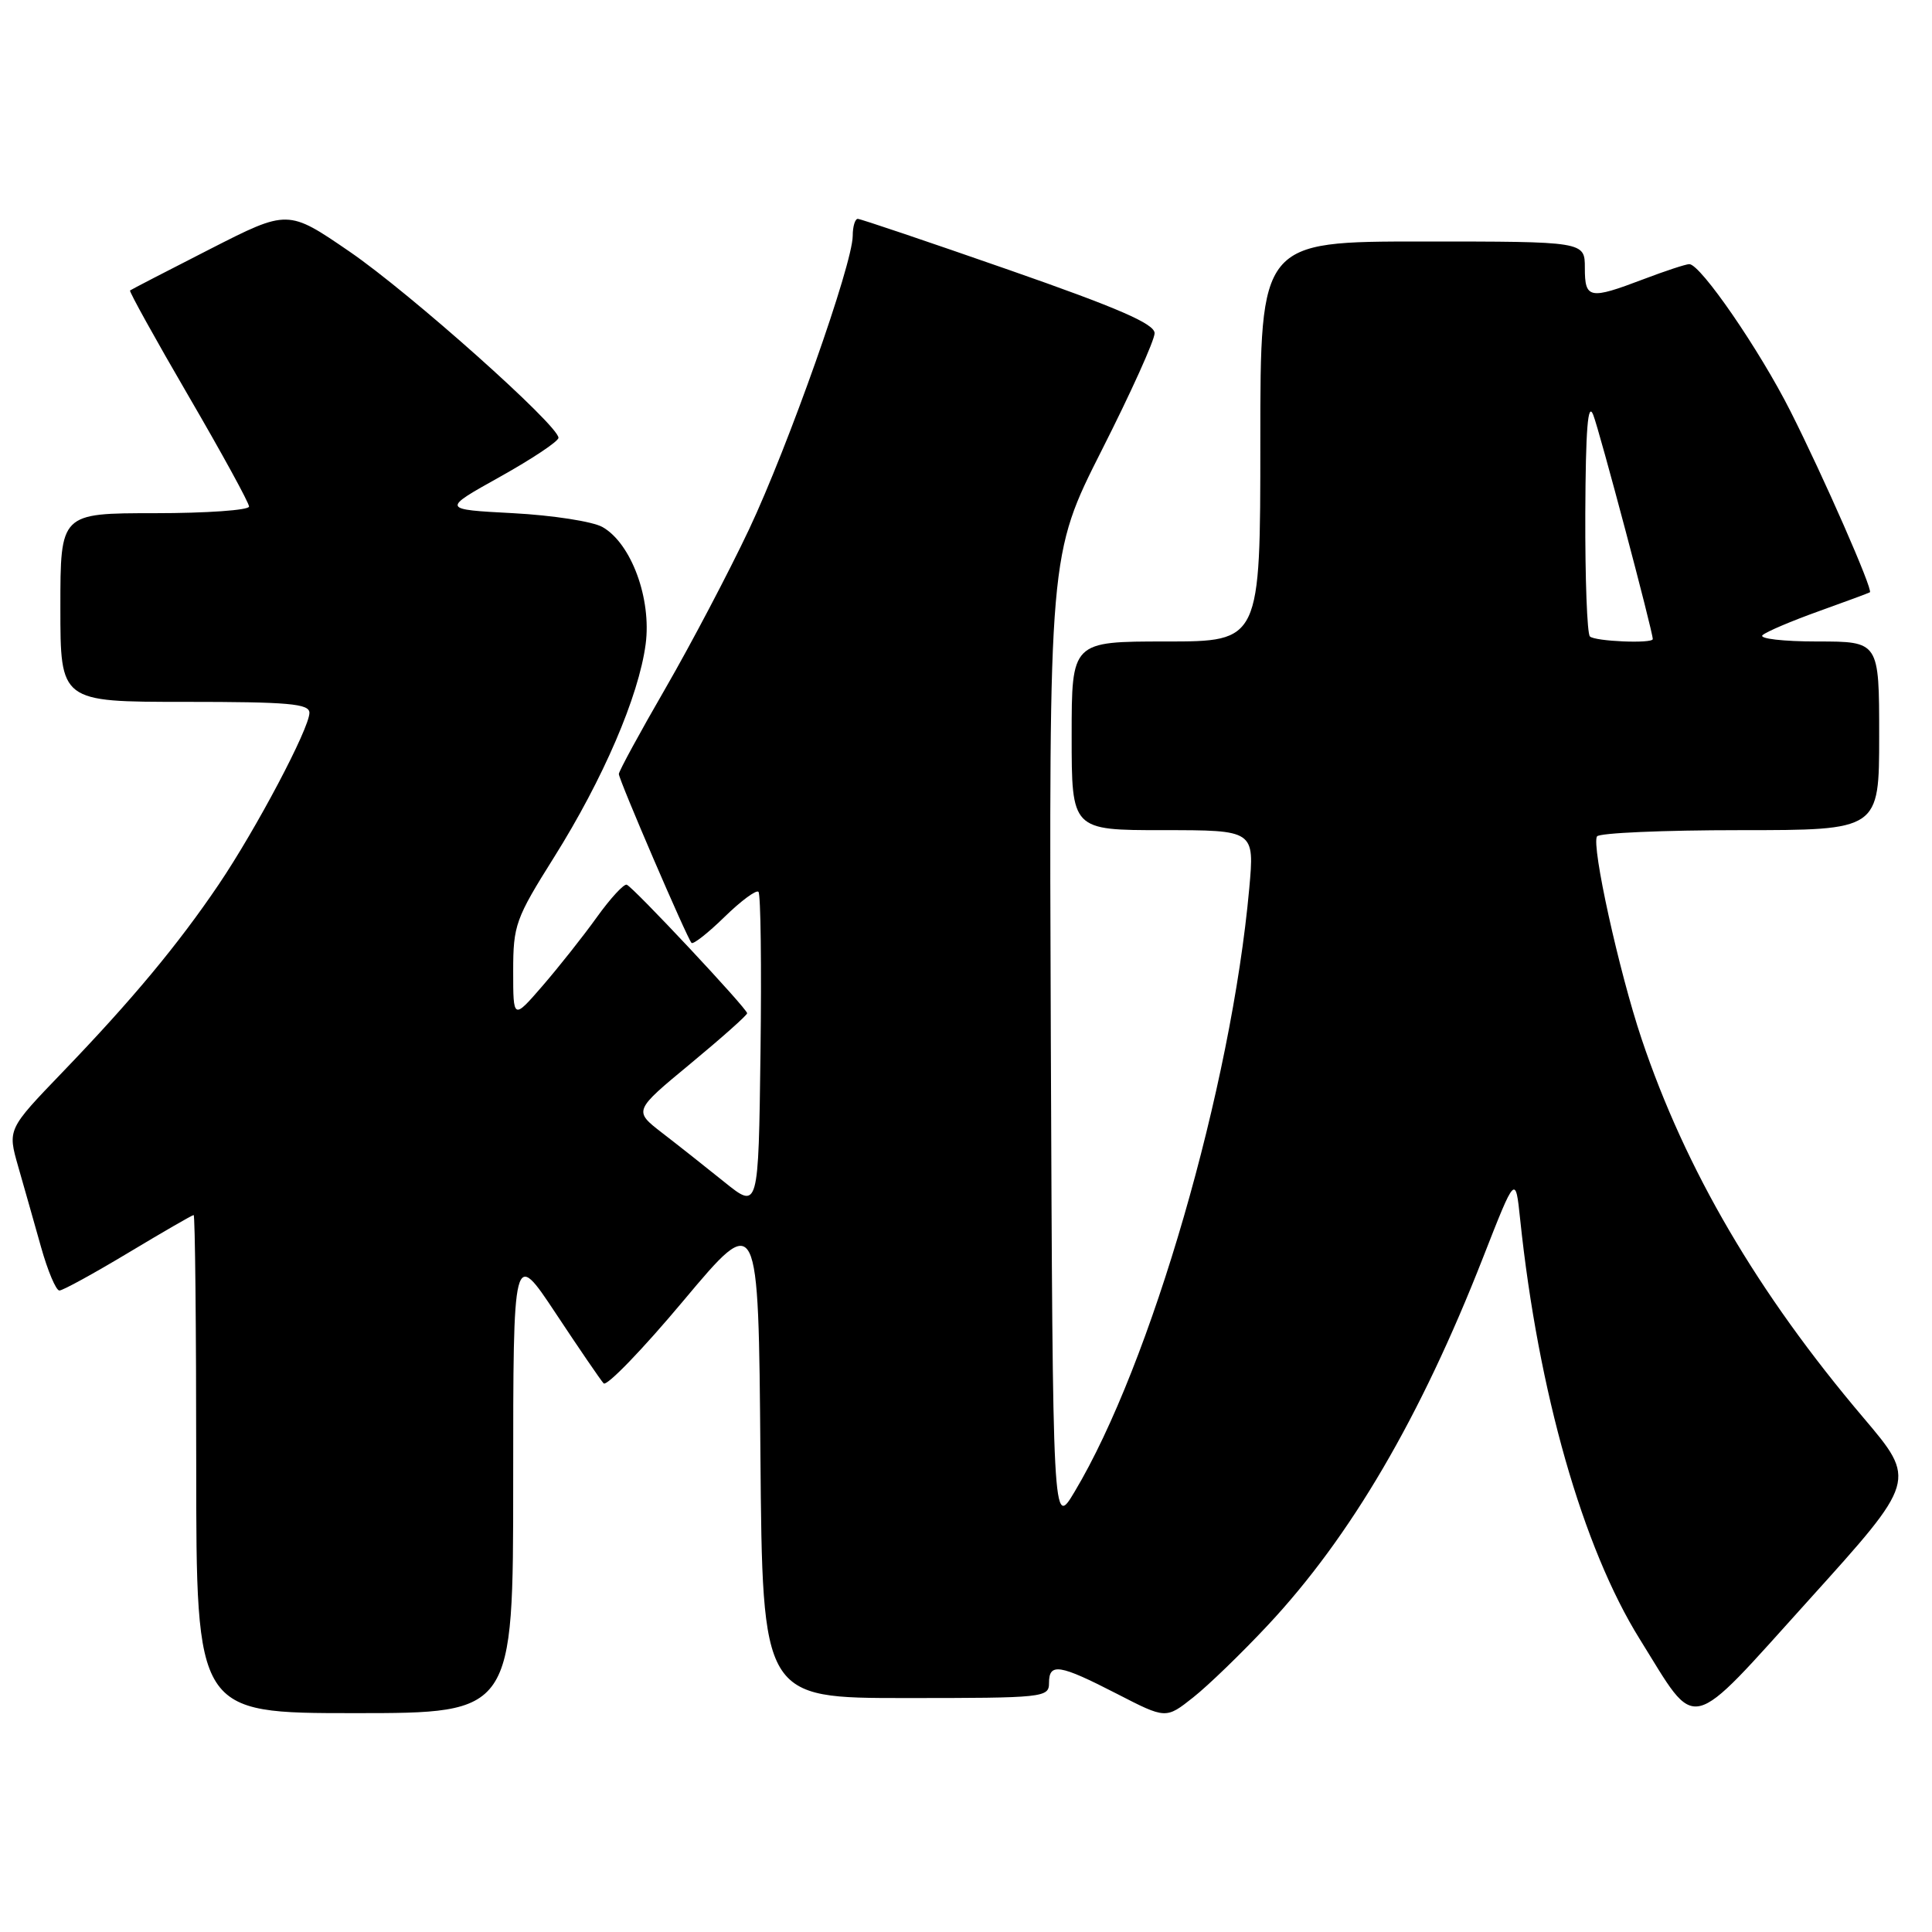 <?xml version="1.0" encoding="UTF-8" standalone="no"?>
<!DOCTYPE svg PUBLIC "-//W3C//DTD SVG 1.1//EN" "http://www.w3.org/Graphics/SVG/1.1/DTD/svg11.dtd" >
<svg xmlns="http://www.w3.org/2000/svg" xmlns:xlink="http://www.w3.org/1999/xlink" version="1.1" viewBox="0 0 256 256">
 <g >
 <path fill="currentColor"
d=" M 168.01 215.33 C 178.98 203.60 188.21 187.83 196.50 166.66 C 200.81 155.65 200.81 155.65 201.43 161.58 C 203.83 184.44 209.71 205.05 217.28 217.20 C 225.05 229.67 223.36 230.07 239.74 211.94 C 253.97 196.18 253.97 196.18 246.90 187.84 C 232.89 171.32 223.35 155.03 217.51 137.63 C 214.53 128.74 210.85 112.05 211.61 110.83 C 211.89 110.37 220.42 110.00 230.56 110.00 C 249.00 110.00 249.00 110.00 249.00 97.50 C 249.00 85.00 249.00 85.00 240.80 85.00 C 236.26 85.00 233.02 84.62 233.55 84.16 C 234.07 83.69 237.43 82.27 241.00 80.99 C 244.57 79.71 247.62 78.58 247.77 78.48 C 248.21 78.17 241.65 63.22 237.25 54.50 C 233.14 46.35 225.33 35.00 223.84 35.00 C 223.39 35.00 220.65 35.90 217.76 37.00 C 210.60 39.72 210.00 39.61 210.00 35.50 C 210.00 32.00 210.00 32.00 188.50 32.00 C 167.00 32.00 167.00 32.00 167.00 58.50 C 167.00 85.00 167.00 85.00 154.50 85.00 C 142.00 85.00 142.00 85.00 142.00 97.50 C 142.00 110.00 142.00 110.00 154.12 110.00 C 166.23 110.00 166.23 110.00 165.53 117.75 C 163.15 144.02 152.51 180.78 142.38 197.68 C 139.50 202.50 139.50 202.50 139.24 138.00 C 138.99 73.50 138.99 73.50 145.99 59.65 C 149.85 52.03 153.00 45.06 152.99 44.15 C 152.99 42.91 148.21 40.83 133.65 35.75 C 123.01 32.04 114.02 29.00 113.66 29.00 C 113.30 29.00 112.99 30.01 112.99 31.25 C 112.97 35.02 104.44 59.16 99.25 70.15 C 96.56 75.84 91.58 85.31 88.18 91.20 C 84.78 97.08 82.00 102.19 82.00 102.56 C 82.00 103.32 91.02 124.28 91.63 124.94 C 91.86 125.17 93.82 123.63 96.00 121.50 C 98.18 119.37 100.21 117.87 100.50 118.17 C 100.80 118.47 100.92 128.06 100.77 139.49 C 100.50 160.26 100.50 160.26 96.00 156.64 C 93.53 154.65 89.80 151.70 87.72 150.10 C 83.95 147.18 83.95 147.18 91.47 140.96 C 95.61 137.53 99.00 134.52 99.00 134.26 C 99.00 133.65 83.96 117.59 83.05 117.23 C 82.68 117.08 80.89 119.02 79.08 121.54 C 77.27 124.07 74.03 128.15 71.89 130.63 C 68.00 135.12 68.00 135.12 68.00 128.67 C 68.00 122.59 68.31 121.72 73.41 113.60 C 79.92 103.23 84.63 92.27 85.55 85.37 C 86.35 79.34 83.65 72.01 79.84 69.84 C 78.55 69.10 73.22 68.28 68.00 68.00 C 58.50 67.50 58.50 67.50 66.25 63.18 C 70.51 60.80 74.00 58.48 74.00 58.01 C 74.00 56.36 54.36 38.85 46.32 33.34 C 38.15 27.74 38.15 27.74 27.82 33.01 C 22.15 35.90 17.38 38.37 17.23 38.49 C 17.09 38.61 20.57 44.90 24.98 52.47 C 29.39 60.04 33.00 66.63 33.00 67.12 C 33.00 67.60 27.38 68.00 20.50 68.00 C 8.00 68.00 8.00 68.00 8.00 80.50 C 8.00 93.00 8.00 93.00 24.50 93.00 C 38.23 93.00 41.00 93.24 41.00 94.45 C 41.00 96.51 33.95 109.85 28.96 117.23 C 23.58 125.18 17.50 132.49 8.28 142.07 C 1.00 149.64 1.00 149.64 2.41 154.57 C 3.19 157.28 4.55 162.09 5.44 165.25 C 6.33 168.41 7.42 171.00 7.87 171.00 C 8.32 171.00 12.42 168.75 17.00 166.00 C 21.58 163.25 25.47 161.00 25.66 161.00 C 25.85 161.00 26.00 175.85 26.00 194.00 C 26.00 227.00 26.00 227.00 47.00 227.00 C 68.00 227.00 68.00 227.00 68.00 196.26 C 68.00 165.52 68.00 165.52 73.63 174.01 C 76.72 178.68 79.58 182.86 79.98 183.30 C 80.38 183.75 85.16 178.80 90.60 172.30 C 100.50 160.50 100.50 160.50 100.76 192.75 C 101.03 225.00 101.03 225.00 120.01 225.00 C 138.33 225.00 139.00 224.93 139.00 223.00 C 139.00 220.30 140.38 220.52 148.00 224.44 C 154.49 227.78 154.49 227.78 158.11 224.91 C 160.10 223.34 164.55 219.03 168.01 215.33 Z  M 210.67 84.33 C 210.30 83.97 210.03 76.65 210.06 68.08 C 210.11 56.78 210.40 53.18 211.11 54.97 C 211.93 57.02 219.00 83.65 219.00 84.68 C 219.00 85.31 211.32 84.99 210.67 84.33 Z "/>
</g>
</svg>